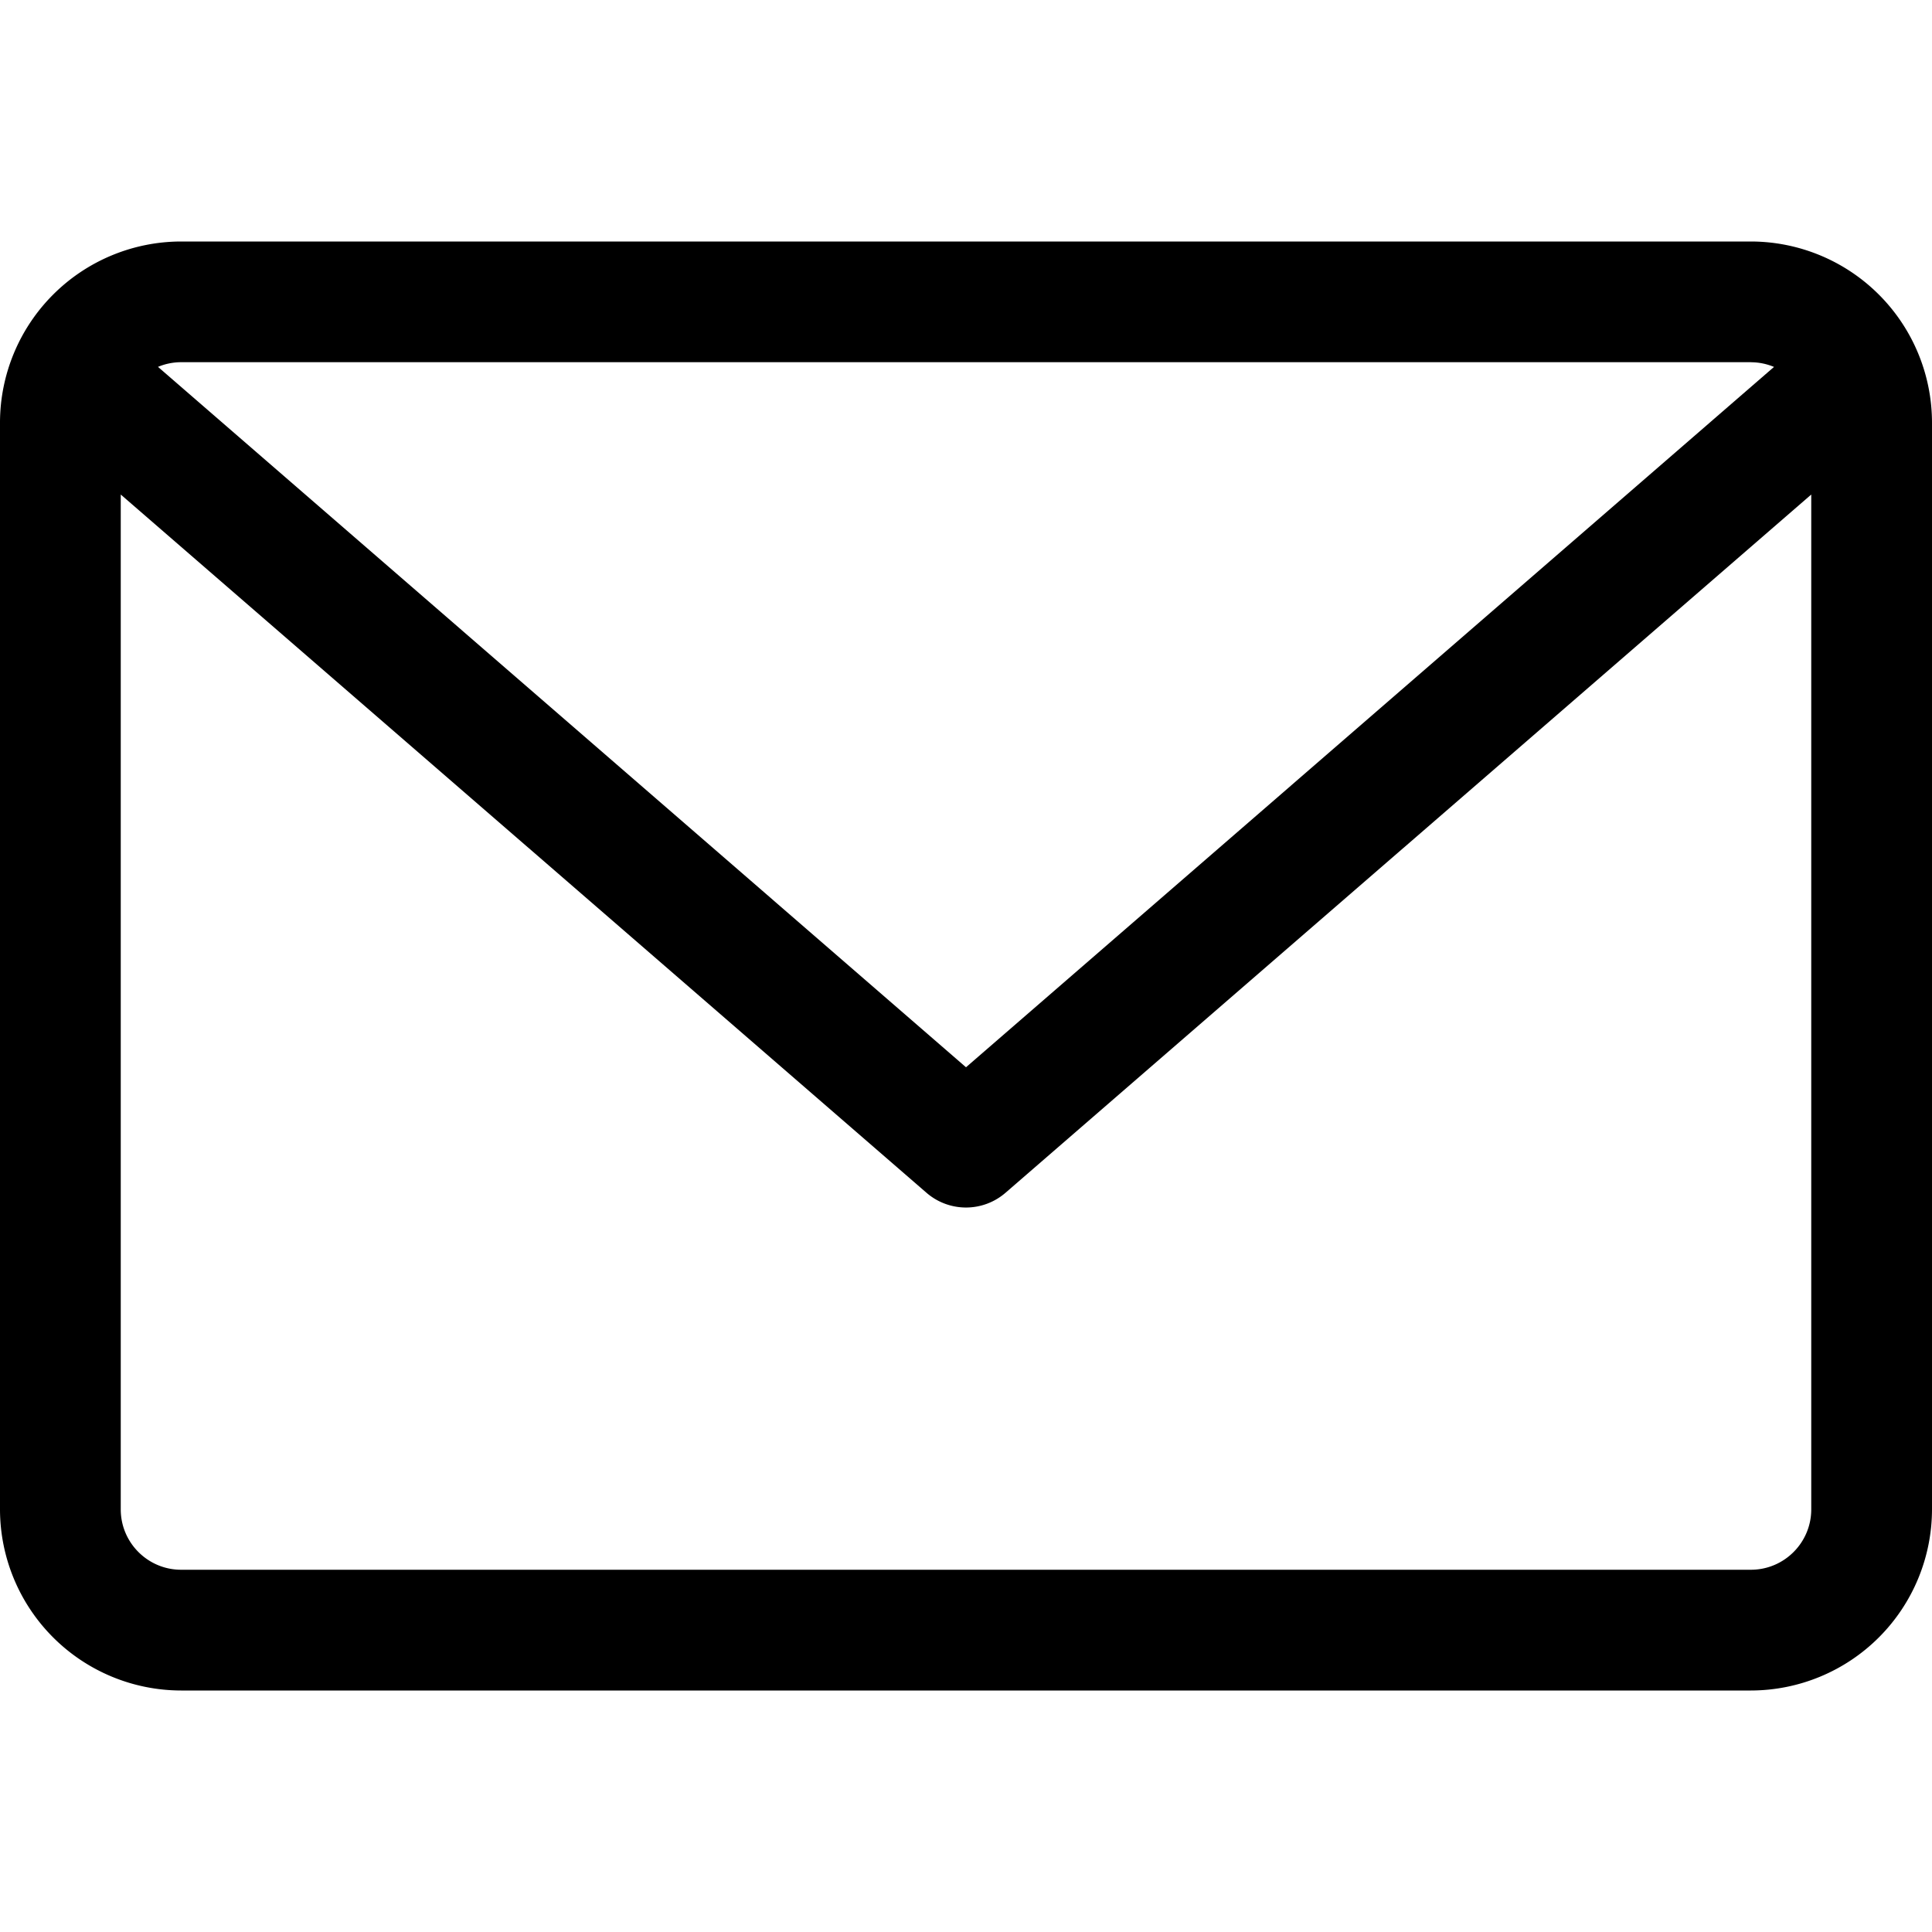 <svg width="36" height="36" fill="none" xmlns="http://www.w3.org/2000/svg"><g clip-path="url(#clip0)"><path d="M32.625 4.5H3.375A3.379 3.379 0 000 7.875v20.25A3.379 3.379 0 003.375 31.5h29.25A3.379 3.379 0 0036 28.125V7.875A3.379 3.379 0 0032.625 4.5zm0 2.25c.153 0 .298.032.431.087L18 19.887 2.944 6.836a1.12 1.12 0 01.431-.087h29.25zm0 22.5H3.375c-.62 0-1.125-.504-1.125-1.125V9.215l15.013 13.01a1.124 1.124 0 001.474 0L33.75 9.215v18.91c0 .62-.504 1.125-1.125 1.125z" fill="#000"/></g><defs><clipPath id="clip0"><path fill="#fff" d="M0 0h36v36H0z"/></clipPath></defs></svg>